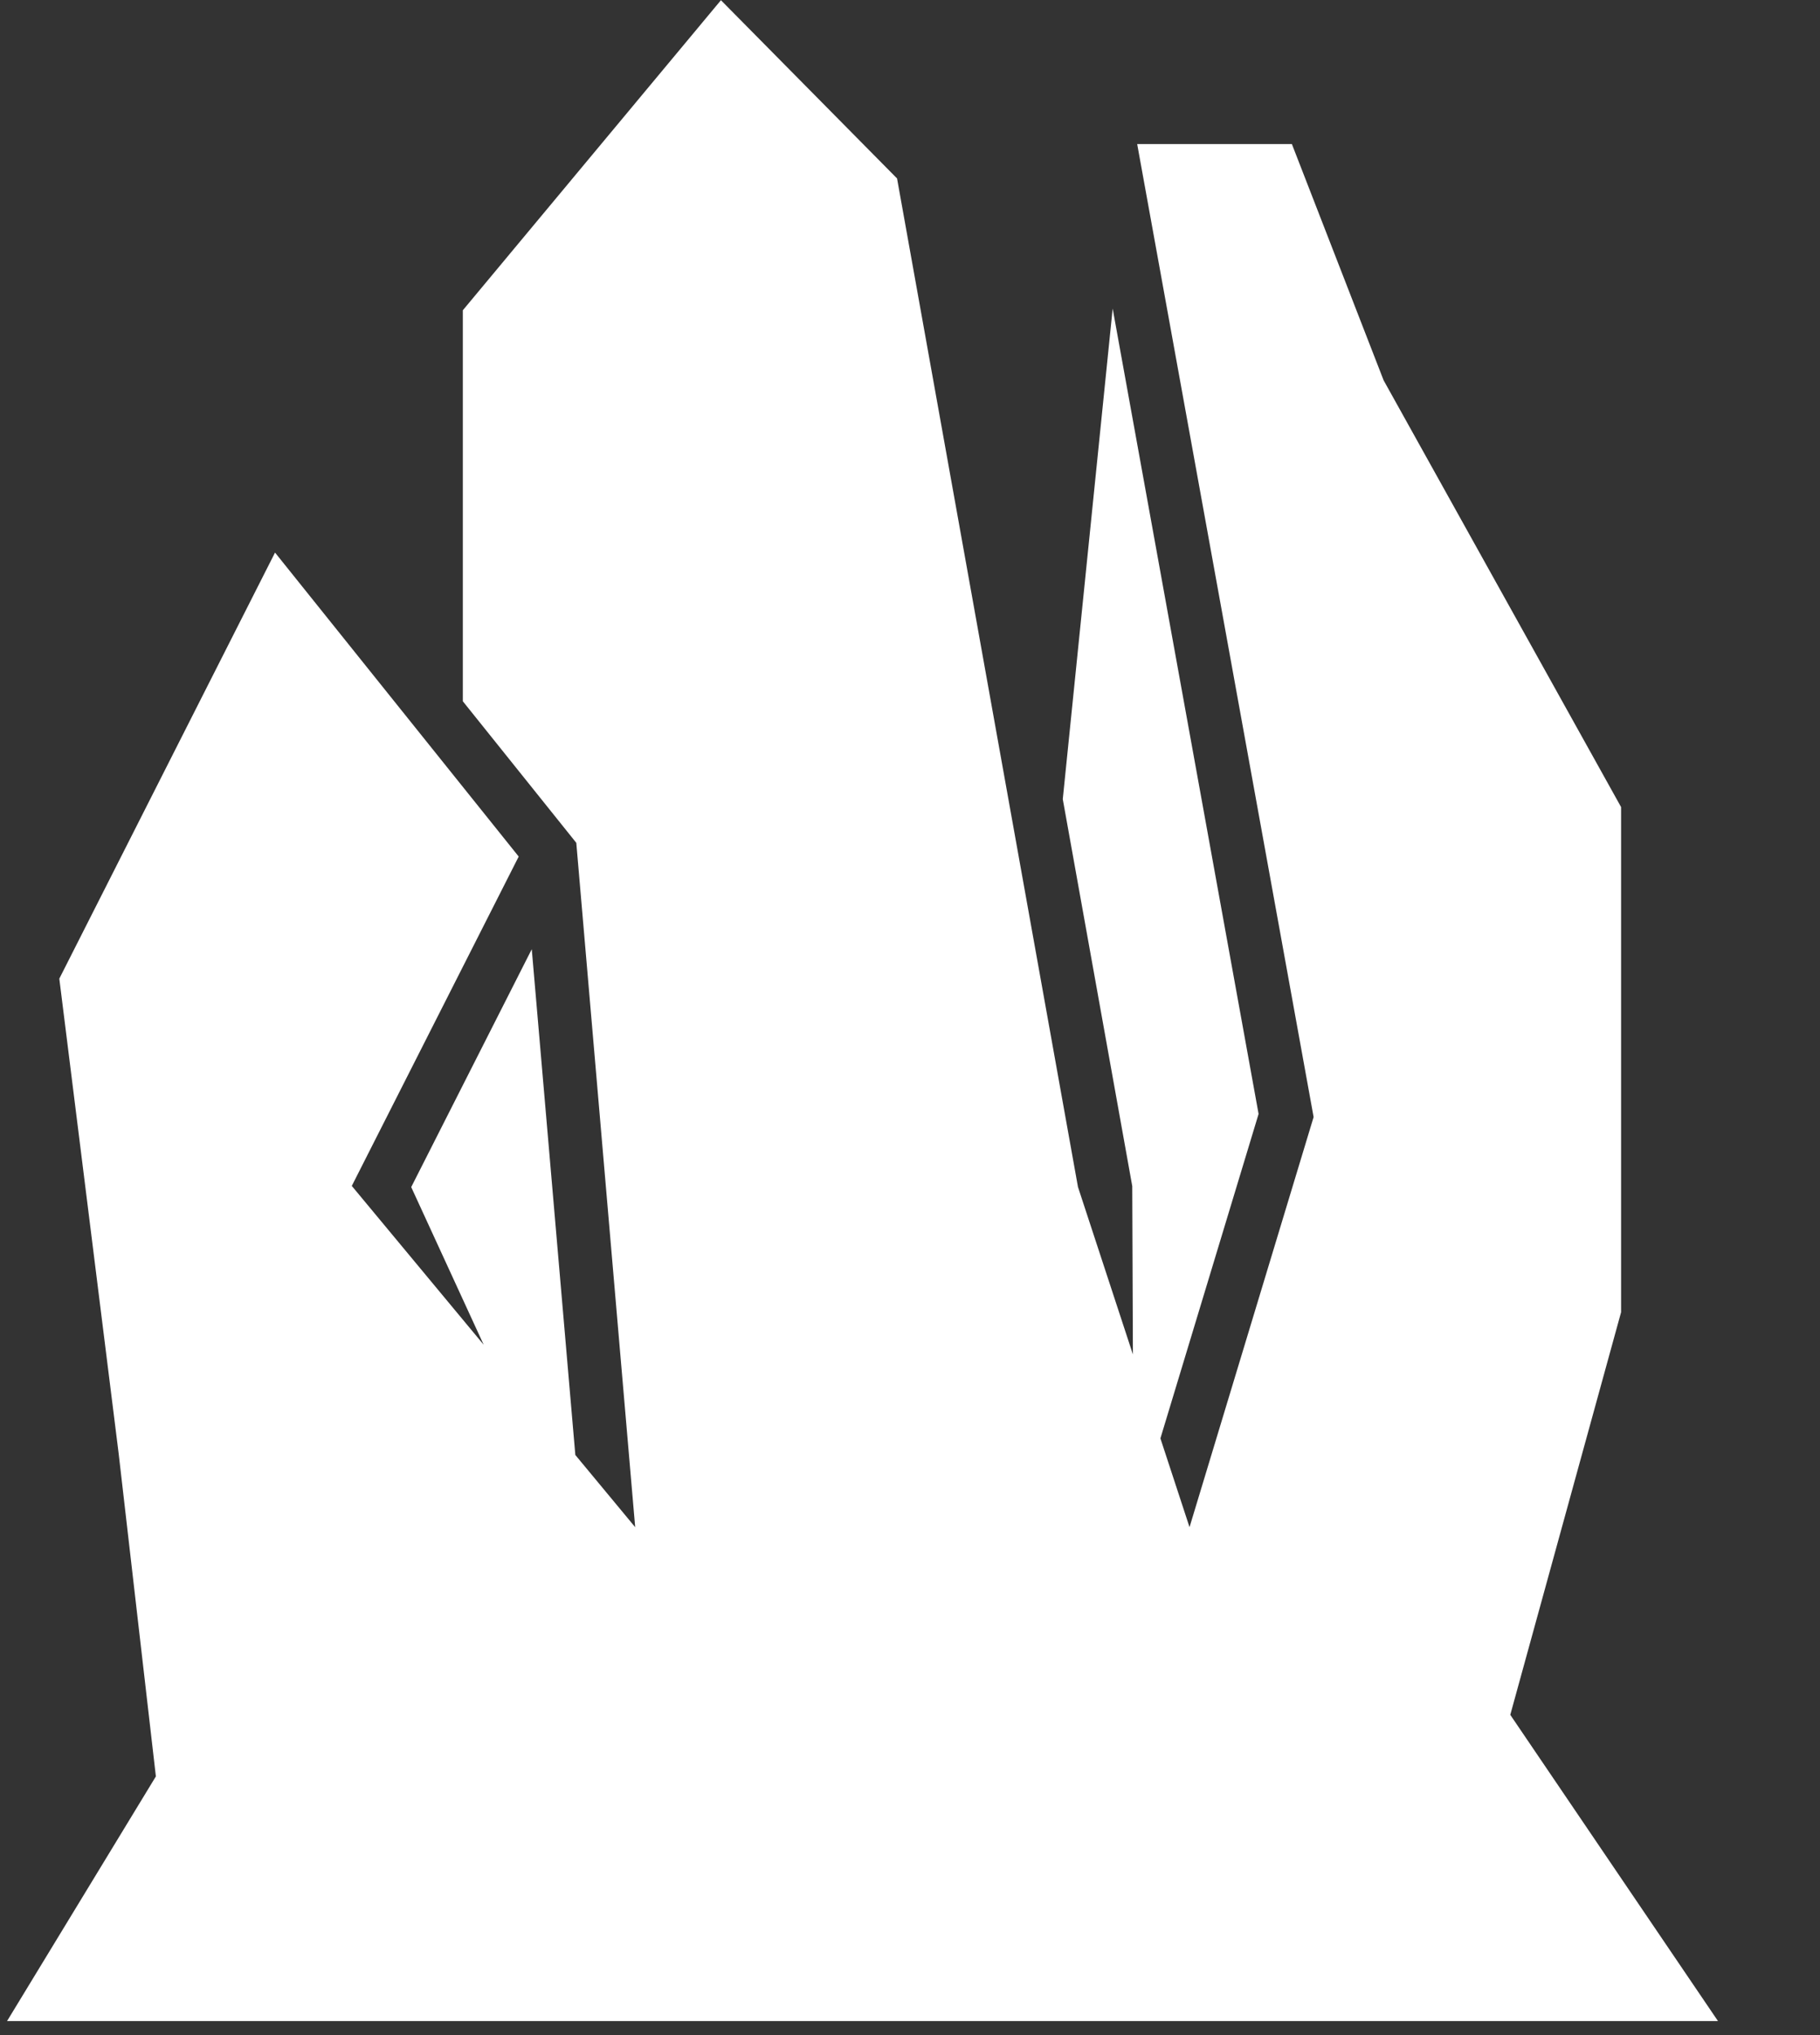 <svg width="17" height="19" viewBox="0 0 17 19" fill="none" xmlns="http://www.w3.org/2000/svg">
<rect x="0" y="0" width="17" height="19" fill="#333333" stroke="none"/>
<path d="M16.047 18.869L14.107 16.01L15.142 12.251V7.535L12.924 3.551L12.067 1.345H10.622L12.27 10.429L11.111 14.258L10.839 13.429L11.756 10.4L10.393 2.881L9.927 7.461L10.576 11.074L10.582 12.645L10.069 11.082L8.379 1.666L6.734 0.002L4.323 2.897V6.547L5.383 7.869L5.933 14.258L5.374 13.584L4.967 8.862L3.841 11.083L4.518 12.555L3.286 11.072L4.845 7.997L2.569 5.159L0.554 9.137L1.108 13.568L1.456 16.585L0.066 18.869H16.047Z" fill="white"/>
</svg>
